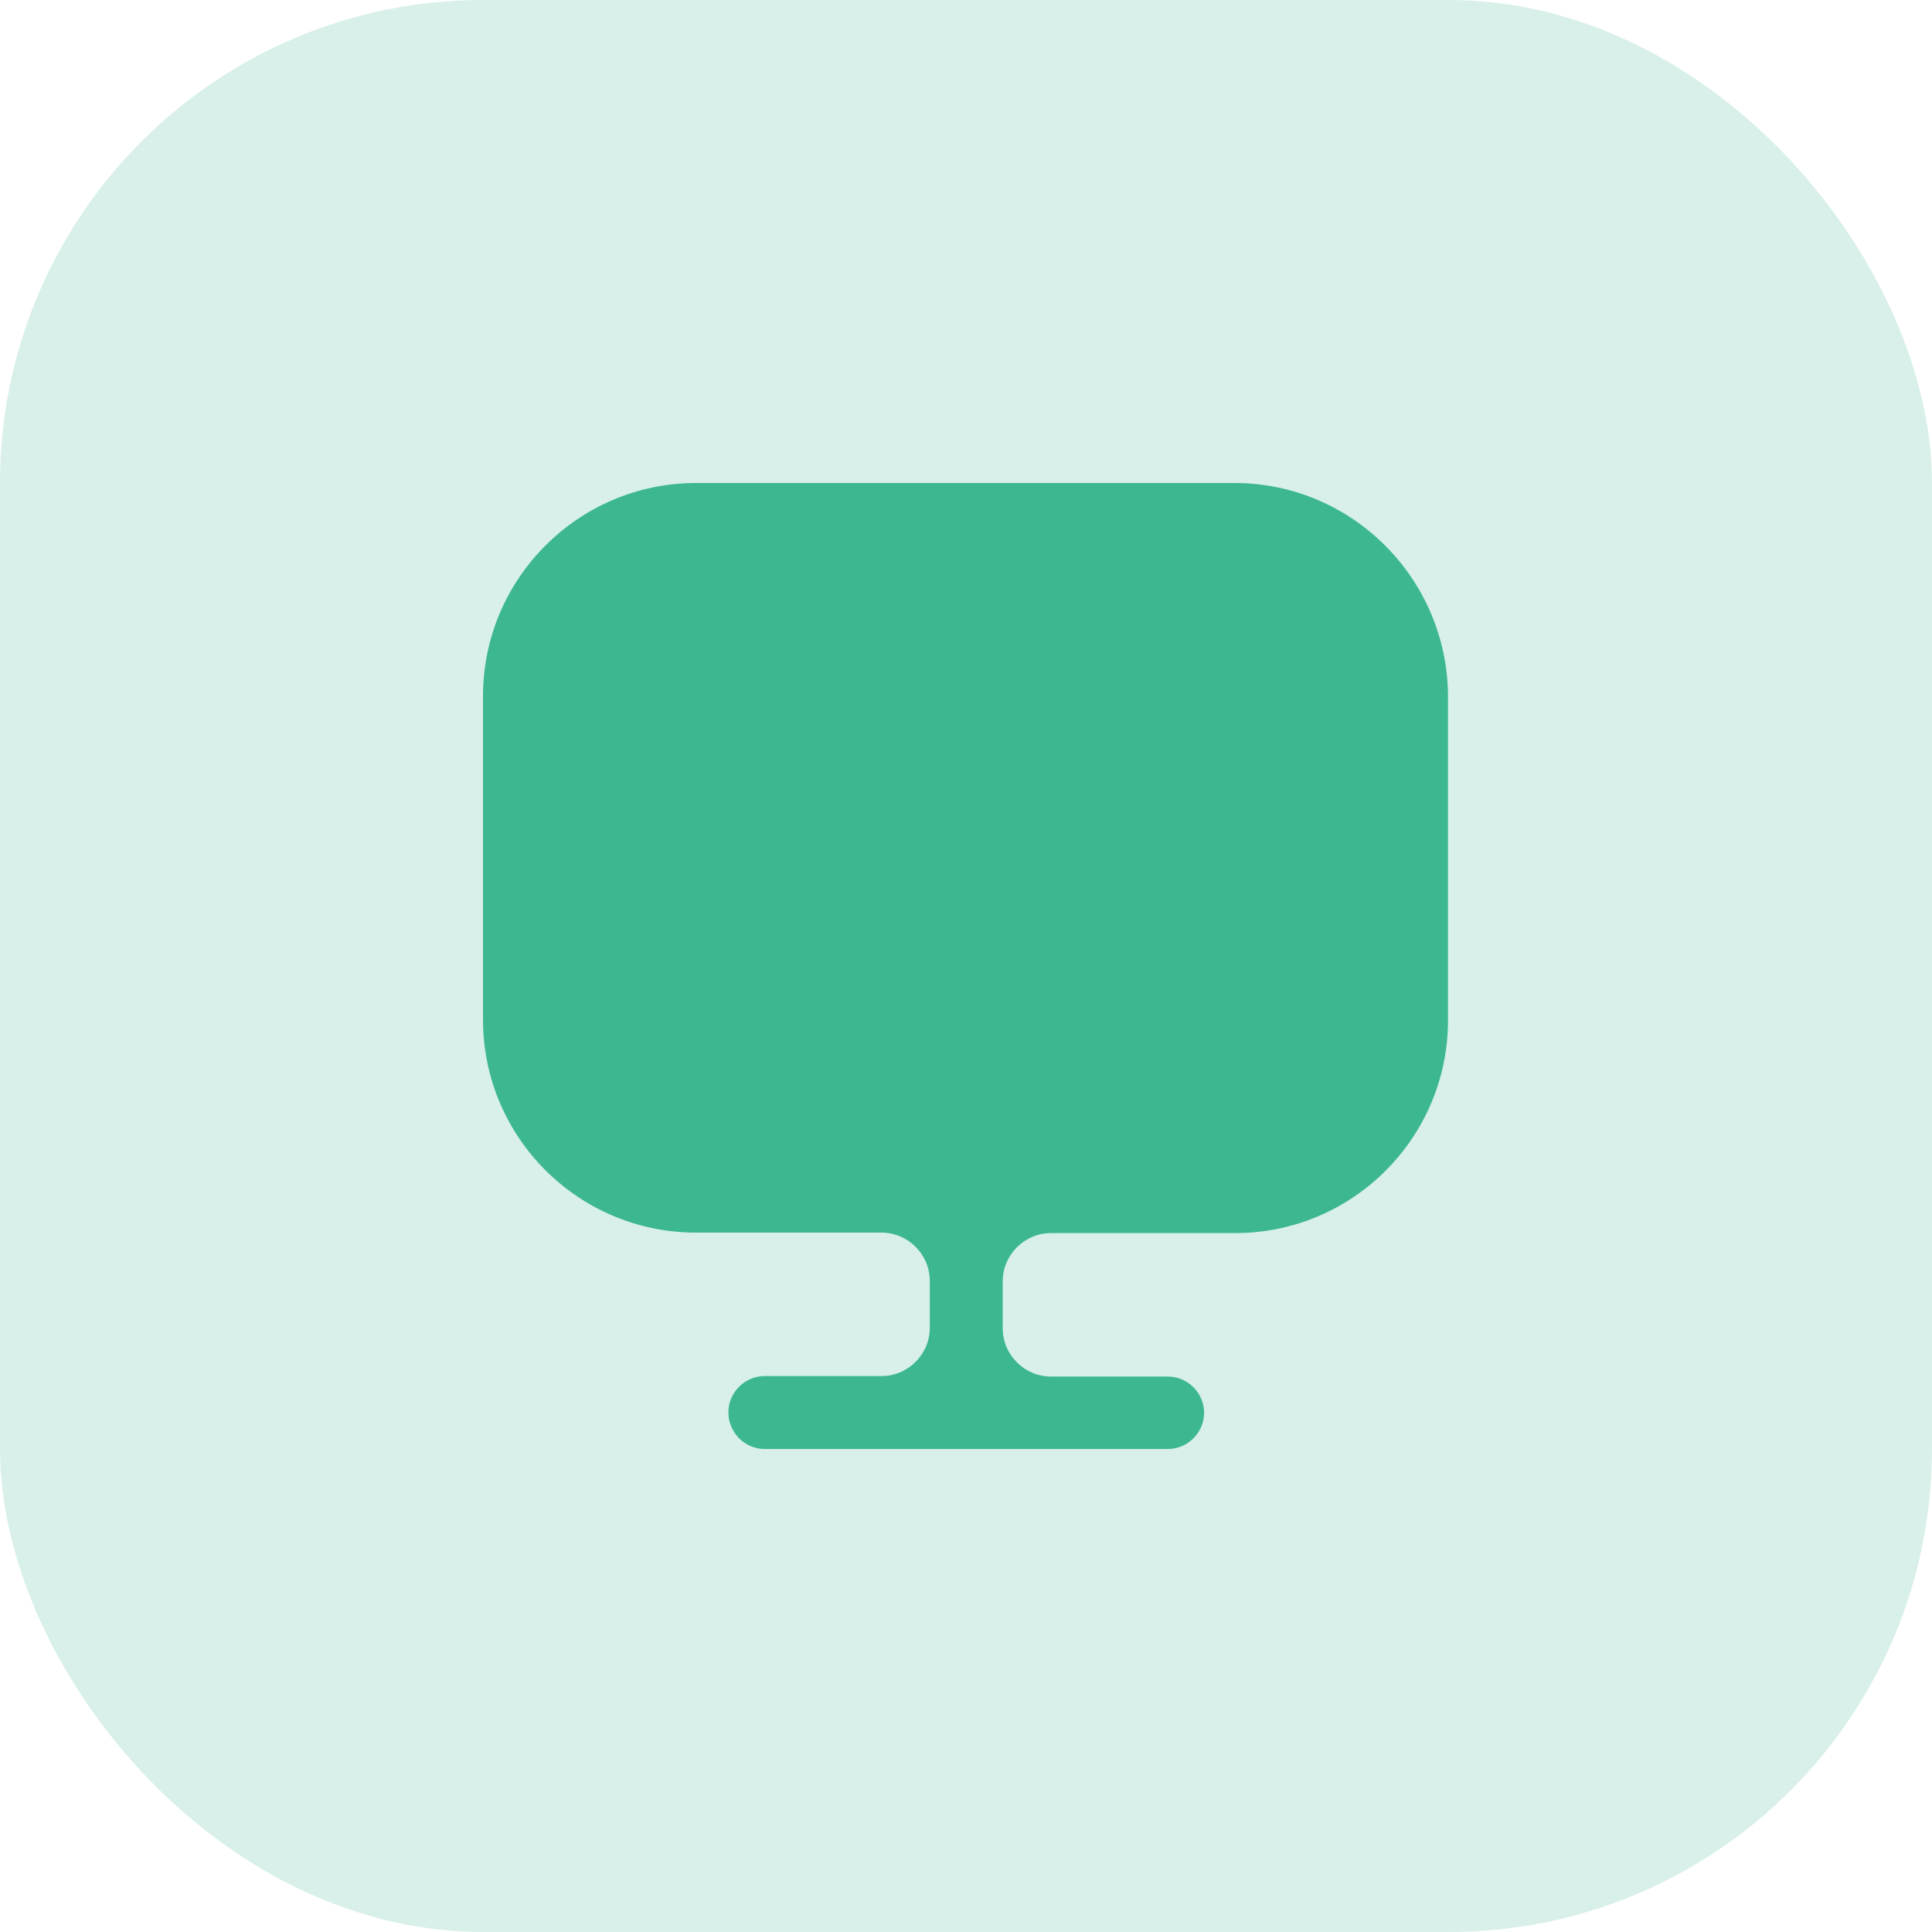 <svg width="40" height="40" viewBox="0 0 40 40" fill="none" xmlns="http://www.w3.org/2000/svg">
<rect width="40" height="40" rx="10" fill="#3DB792" fill-opacity="0.2"/>
<path d="M25.56 10H14.41C11.98 10 10 11.98 10 14.41V20.91V21.11C10 23.55 11.98 25.52 14.41 25.52H18.25C18.8 25.52 19.25 25.97 19.25 26.52V27.49C19.25 28.04 18.8 28.49 18.25 28.49H15.83C15.42 28.49 15.08 28.83 15.08 29.24C15.08 29.65 15.41 30 15.83 30H24.18C24.59 30 24.93 29.66 24.93 29.25C24.93 28.84 24.59 28.5 24.18 28.5H21.76C21.21 28.5 20.76 28.05 20.76 27.5V26.53C20.76 25.98 21.21 25.53 21.76 25.53H25.57C28.01 25.53 29.98 23.55 29.98 21.12V20.92V14.42C29.97 11.98 27.99 10 25.56 10Z" fill="#3DB792"/>
</svg>
